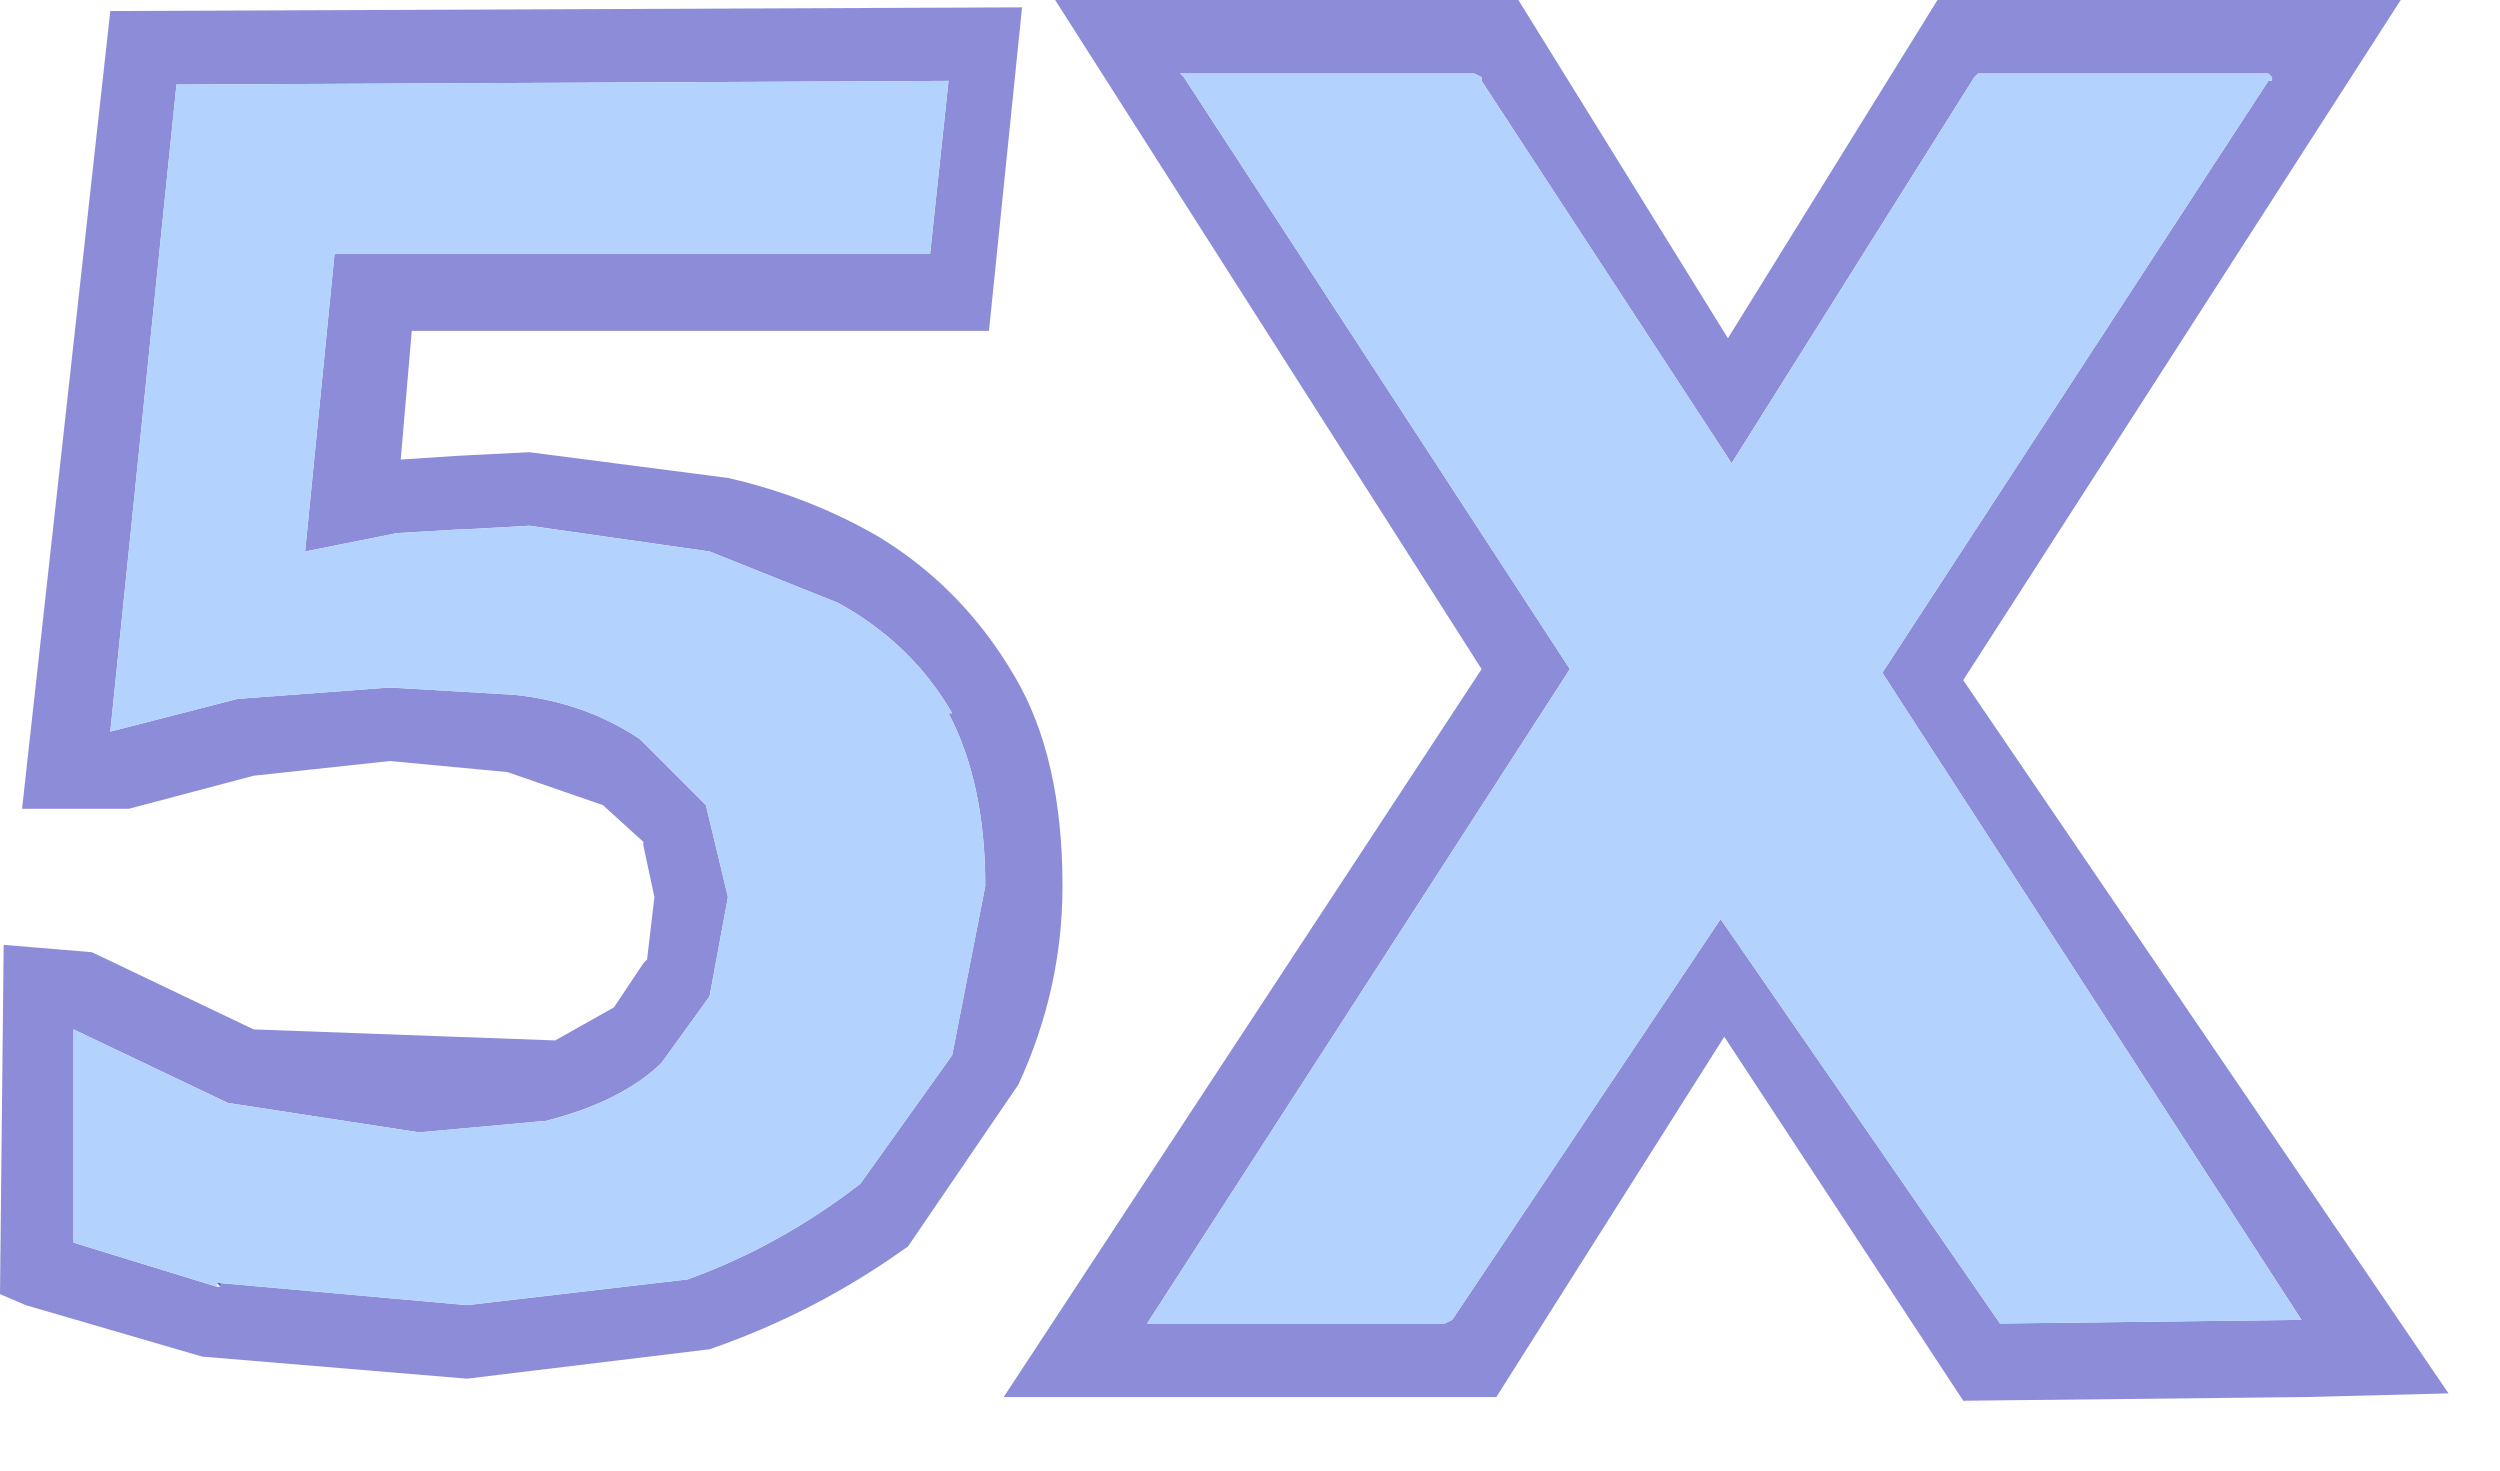 <?xml version="1.0" encoding="utf-8"?>
<svg version="1.1" id="Layer_1"
xmlns="http://www.w3.org/2000/svg"
xmlns:xlink="http://www.w3.org/1999/xlink"
xmlns:author="http://www.sothink.com"
width="34px" height="20px"
xml:space="preserve">
<g id="912" transform="matrix(1, 0, 0, 1, -6.05, -12.65)">
<path style="fill:#8C8CD9;fill-opacity:1" d="M26.1,13.65L22.1 13.65L22.15 13.7L27.4 21.75L21.65 30.65L25.7 30.65L25.8 30.6L29.45 25.15L33.25 30.65L37.35 30.6L31.65 21.8L36.9 13.75L36.95 13.75L36.95 13.7L36.9 13.65L32.95 13.65L32.9 13.7L29.6 18.95L26.2 13.75L26.2 13.7L26.1 13.65M29.55,17.25L32.4 12.65L38.7 12.65L32.75 21.9L39.35 31.6L37.4 31.65L32.75 31.7L29.5 26.75L26.4 31.65L19.7 31.65L26.2 21.75L20.4 12.65L22.1 12.65L26.7 12.65L29.55 17.25M15.65,23.6L15.95 24.85L15.7 26.2L15.05 27.1L15 27.15Q14.45 27.65 13.45 27.9L13.4 27.9L11.75 28.05L9.15 27.65L7.05 26.65L7.05 29.55L9 30.15L9.05 30.15L9.05 30.1L12.4 30.4L15.4 30.05Q16.65 29.6 17.75 28.75L19 27L19.45 24.7Q19.45 23.3 18.95 22.35L19 22.35Q18.45 21.4 17.45 20.85L15.7 20.15L13.25 19.8L12.35 19.85L12.3 19.85L11.45 19.9L10.2 20.15L10.6 16.1L18.7 16.1L18.95 13.75L8.45 13.8L7.55 22.6L9.3 22.15L9.35 22.15L11.35 22L13.05 22.1Q14 22.2 14.75 22.7L15.65 23.6M19.85,21.85Q20.5 22.95 20.5 24.7Q20.5 26.1 19.9 27.4L18.4 29.6Q17.15 30.5 15.7 31L12.4 31.4L8.8 31.1L6.4 30.4L6.05 30.25L6.1 25.5L7.3 25.6L9.5 26.65L13.6 26.8L14.4 26.35L14.8 25.75L14.85 25.7L14.95 24.85L14.8 24.15L14.8 24.1L14.25 23.6L12.95 23.15L11.35 23L9.5 23.2L7.8 23.65L6.35 23.65L7.55 12.8L19.95 12.75L19.5 17.15L11.65 17.15L11.5 18.9L12.25 18.85L13.25 18.8L15.95 19.15Q17.05 19.4 18 19.95Q19.15 20.65 19.85 21.85" />
<path style="fill:#B4D2FE;fill-opacity:1" d="M26.2,13.7L26.2 13.75L29.6 18.95L32.9 13.7L32.95 13.65L36.9 13.65L36.95 13.7L36.95 13.75L36.9 13.75L31.65 21.8L37.35 30.6L33.25 30.65L29.45 25.15L25.8 30.6L25.7 30.65L21.65 30.65L27.4 21.75L22.15 13.7L22.1 13.65L26.1 13.65L26.2 13.7M9,30.1L9 30.15L7.05 29.55L7.05 26.65L9.15 27.65L11.75 28.05L13.4 27.9L13.45 27.9Q14.45 27.65 15 27.15L15.05 27.1L15.7 26.2L15.95 24.85L15.65 23.6L14.75 22.7Q14 22.2 13.05 22.1L11.35 22L9.35 22.15L9.3 22.15L7.55 22.6L8.45 13.8L18.95 13.75L18.7 16.1L10.6 16.1L10.2 20.15L11.45 19.9L12.3 19.85L12.35 19.85L13.25 19.8L15.7 20.15L17.45 20.85Q18.45 21.4 19 22.35L18.95 22.35Q19.45 23.3 19.45 24.7L19 27L17.75 28.75Q16.65 29.6 15.4 30.05L12.4 30.4L9.05 30.1L9 30.1M14.8,22.7L14.75 22.7L14.8 22.7" />
<path style="fill:#5354C6;fill-opacity:1" d="M14.75,22.7L14.8 22.7L14.75 22.7M18,19.95L18.05 19.95L18 19.95M9.05,30.1L9.05 30.15L9 30.1L9.05 30.1" />
<path style="fill:#6699FF;fill-opacity:1" d="M19,22.35L18.95 22.35L19 22.35" />
</g>
</svg>
